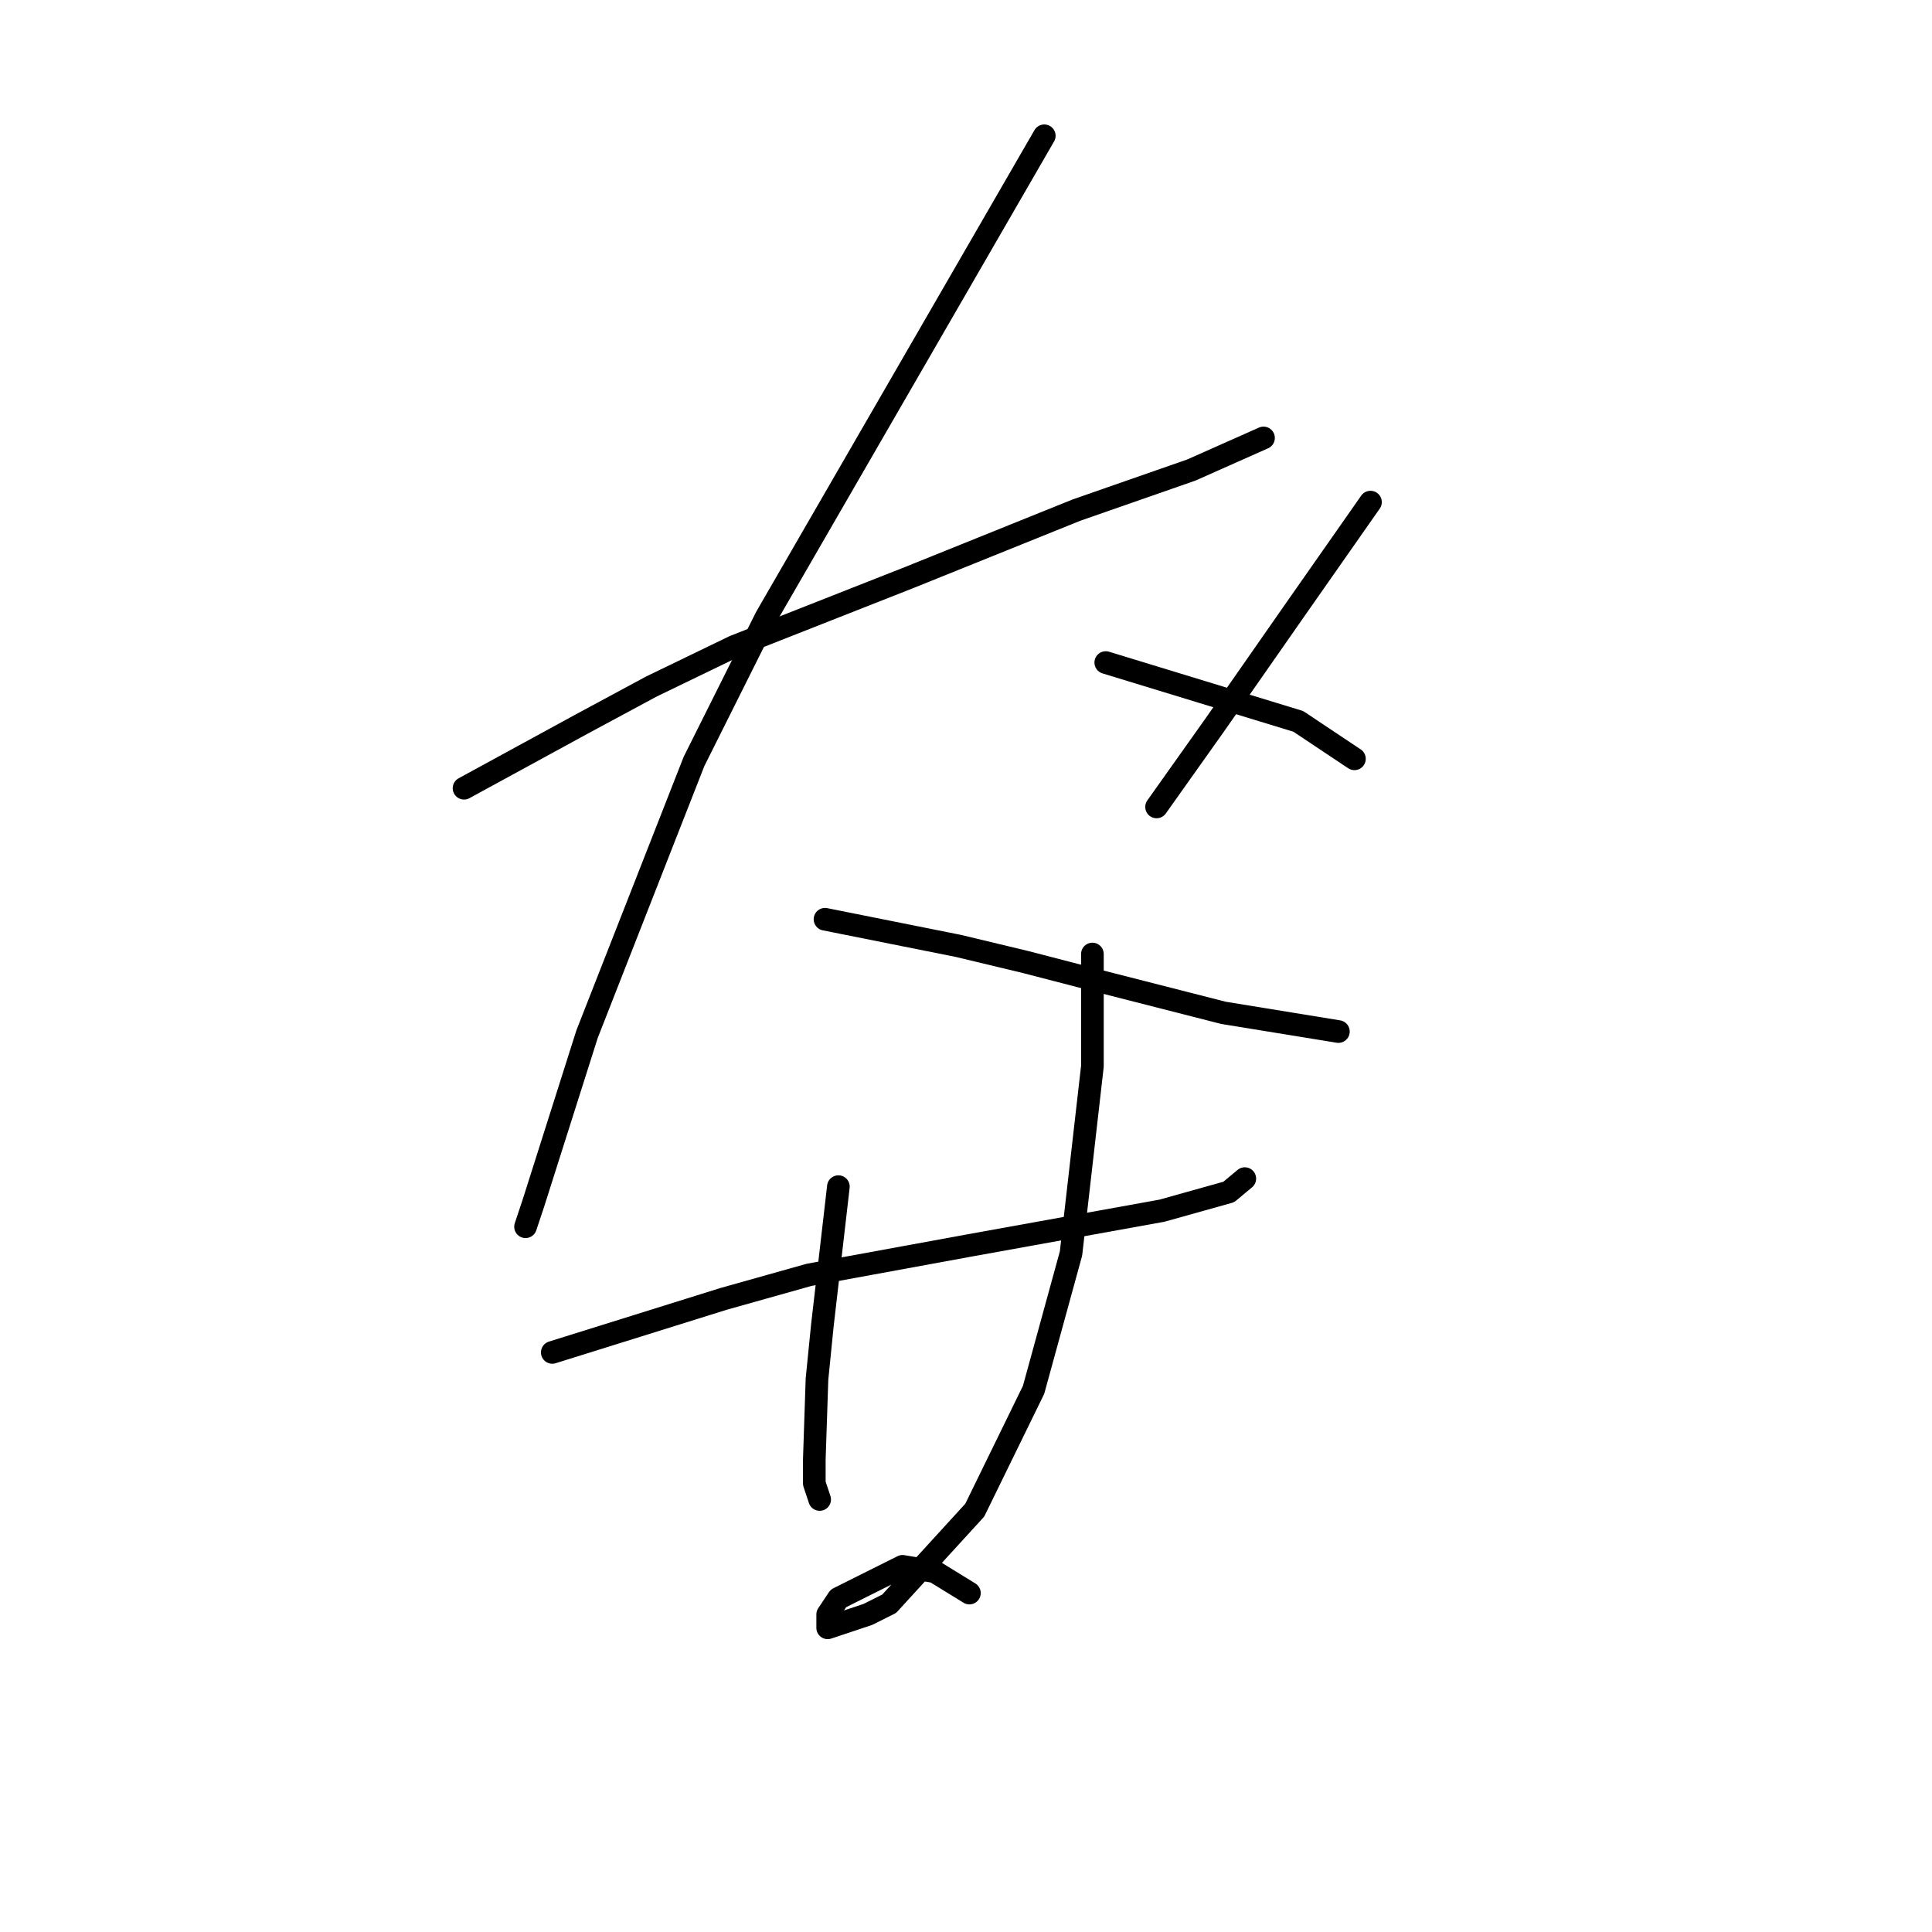 <?xml version="1.0" standalone="no"?>
    <svg width="256" height="256" xmlns="http://www.w3.org/2000/svg" version="1.1">
    <polyline stroke="black" stroke-width="3" stroke-linecap="round" fill="transparent" stroke-linejoin="round" points="61.487 104.444 69.282 100.192 77.076 95.941 86.288 90.98 97.272 85.666 120.656 76.454 142.623 67.596 157.858 62.282 167.424 58.03 167.424 58.03 " />
        <polyline stroke="black" stroke-width="3" stroke-linecap="round" fill="transparent" stroke-linejoin="round" points="138.371 17.993 119.947 49.881 101.523 81.768 91.957 100.901 77.785 137.04 70.699 159.361 69.636 162.55 69.636 162.55 " />
        <polyline stroke="black" stroke-width="3" stroke-linecap="round" fill="transparent" stroke-linejoin="round" points="109.318 121.805 118.176 123.576 127.033 125.348 135.891 127.474 145.457 129.954 162.109 134.205 177.345 136.686 177.345 136.686 " />
        <polyline stroke="black" stroke-width="3" stroke-linecap="round" fill="transparent" stroke-linejoin="round" points="181.596 66.533 176.636 73.619 171.676 80.705 161.047 95.941 153.252 106.924 153.252 106.924 " />
        <polyline stroke="black" stroke-width="3" stroke-linecap="round" fill="transparent" stroke-linejoin="round" points="146.52 87.792 159.275 91.689 172.03 95.586 179.47 100.547 179.47 100.547 " />
        <polyline stroke="black" stroke-width="3" stroke-linecap="round" fill="transparent" stroke-linejoin="round" points="73.179 179.202 84.517 175.659 95.854 172.116 107.192 168.927 128.451 165.03 153.96 160.424 162.818 157.944 164.944 156.172 164.944 156.172 " />
        <polyline stroke="black" stroke-width="3" stroke-linecap="round" fill="transparent" stroke-linejoin="round" points="111.09 157.235 110.027 166.447 108.964 175.659 108.255 182.745 107.901 193.374 107.901 196.563 108.609 198.689 108.609 198.689 " />
        <polyline stroke="black" stroke-width="3" stroke-linecap="round" fill="transparent" stroke-linejoin="round" points="144.749 126.411 144.749 133.851 144.749 141.292 141.914 166.093 136.954 184.162 129.159 200.106 117.821 212.507 114.987 213.924 109.672 215.696 109.672 213.924 111.09 211.798 119.593 207.547 123.845 208.255 128.451 211.09 128.451 211.09 " />
        </svg>